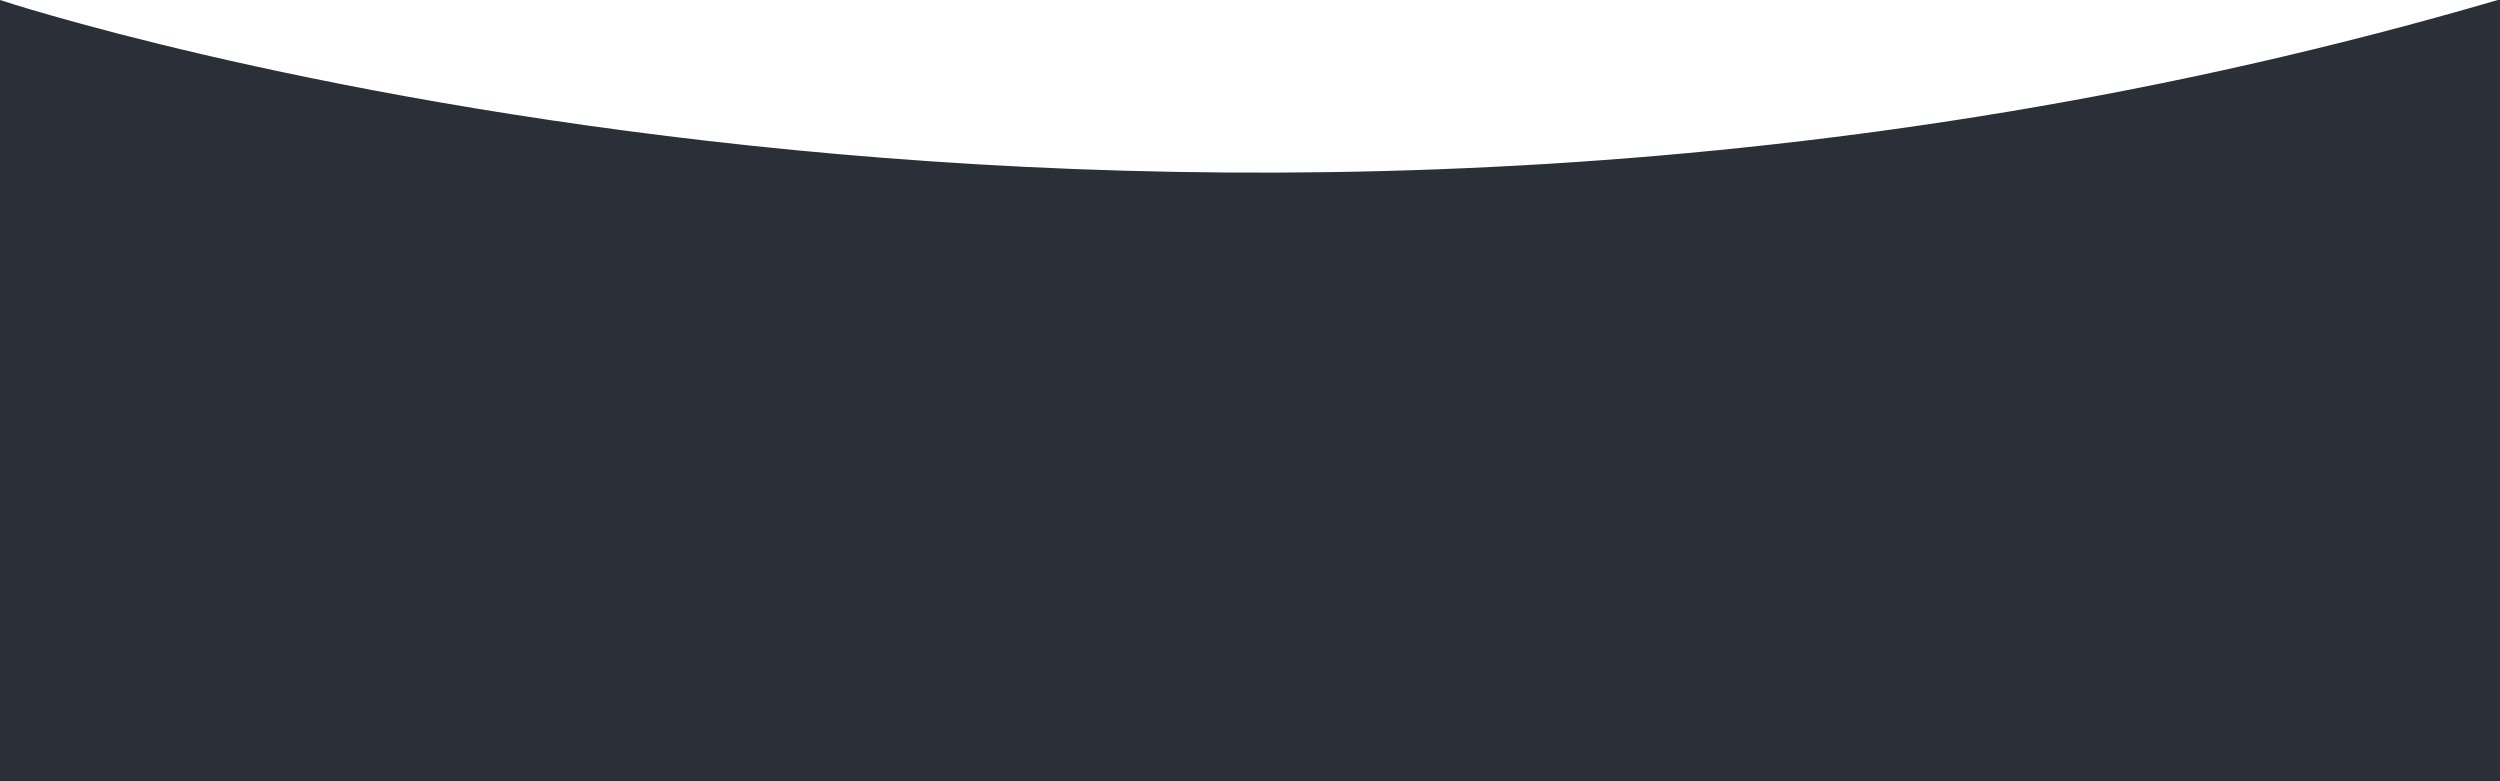 <svg xmlns="http://www.w3.org/2000/svg" xmlns:xlink="http://www.w3.org/1999/xlink" width="1920" height="600" viewBox="0 0 1920 600">
  <defs>
    <clipPath id="clip-footer-dark-svg">
      <rect width="1920" height="600"/>
    </clipPath>
  </defs>
  <g id="footer-dark-svg" clip-path="url(#clip-footer-dark-svg)">
    <path id="Path_1" data-name="Path 1" d="M0,0S898.457,298.329,1918.327,0s27.752,610.534,27.752,610.534H-48.565V0Z" fill="#2a2f38"/>
  </g>
</svg>
